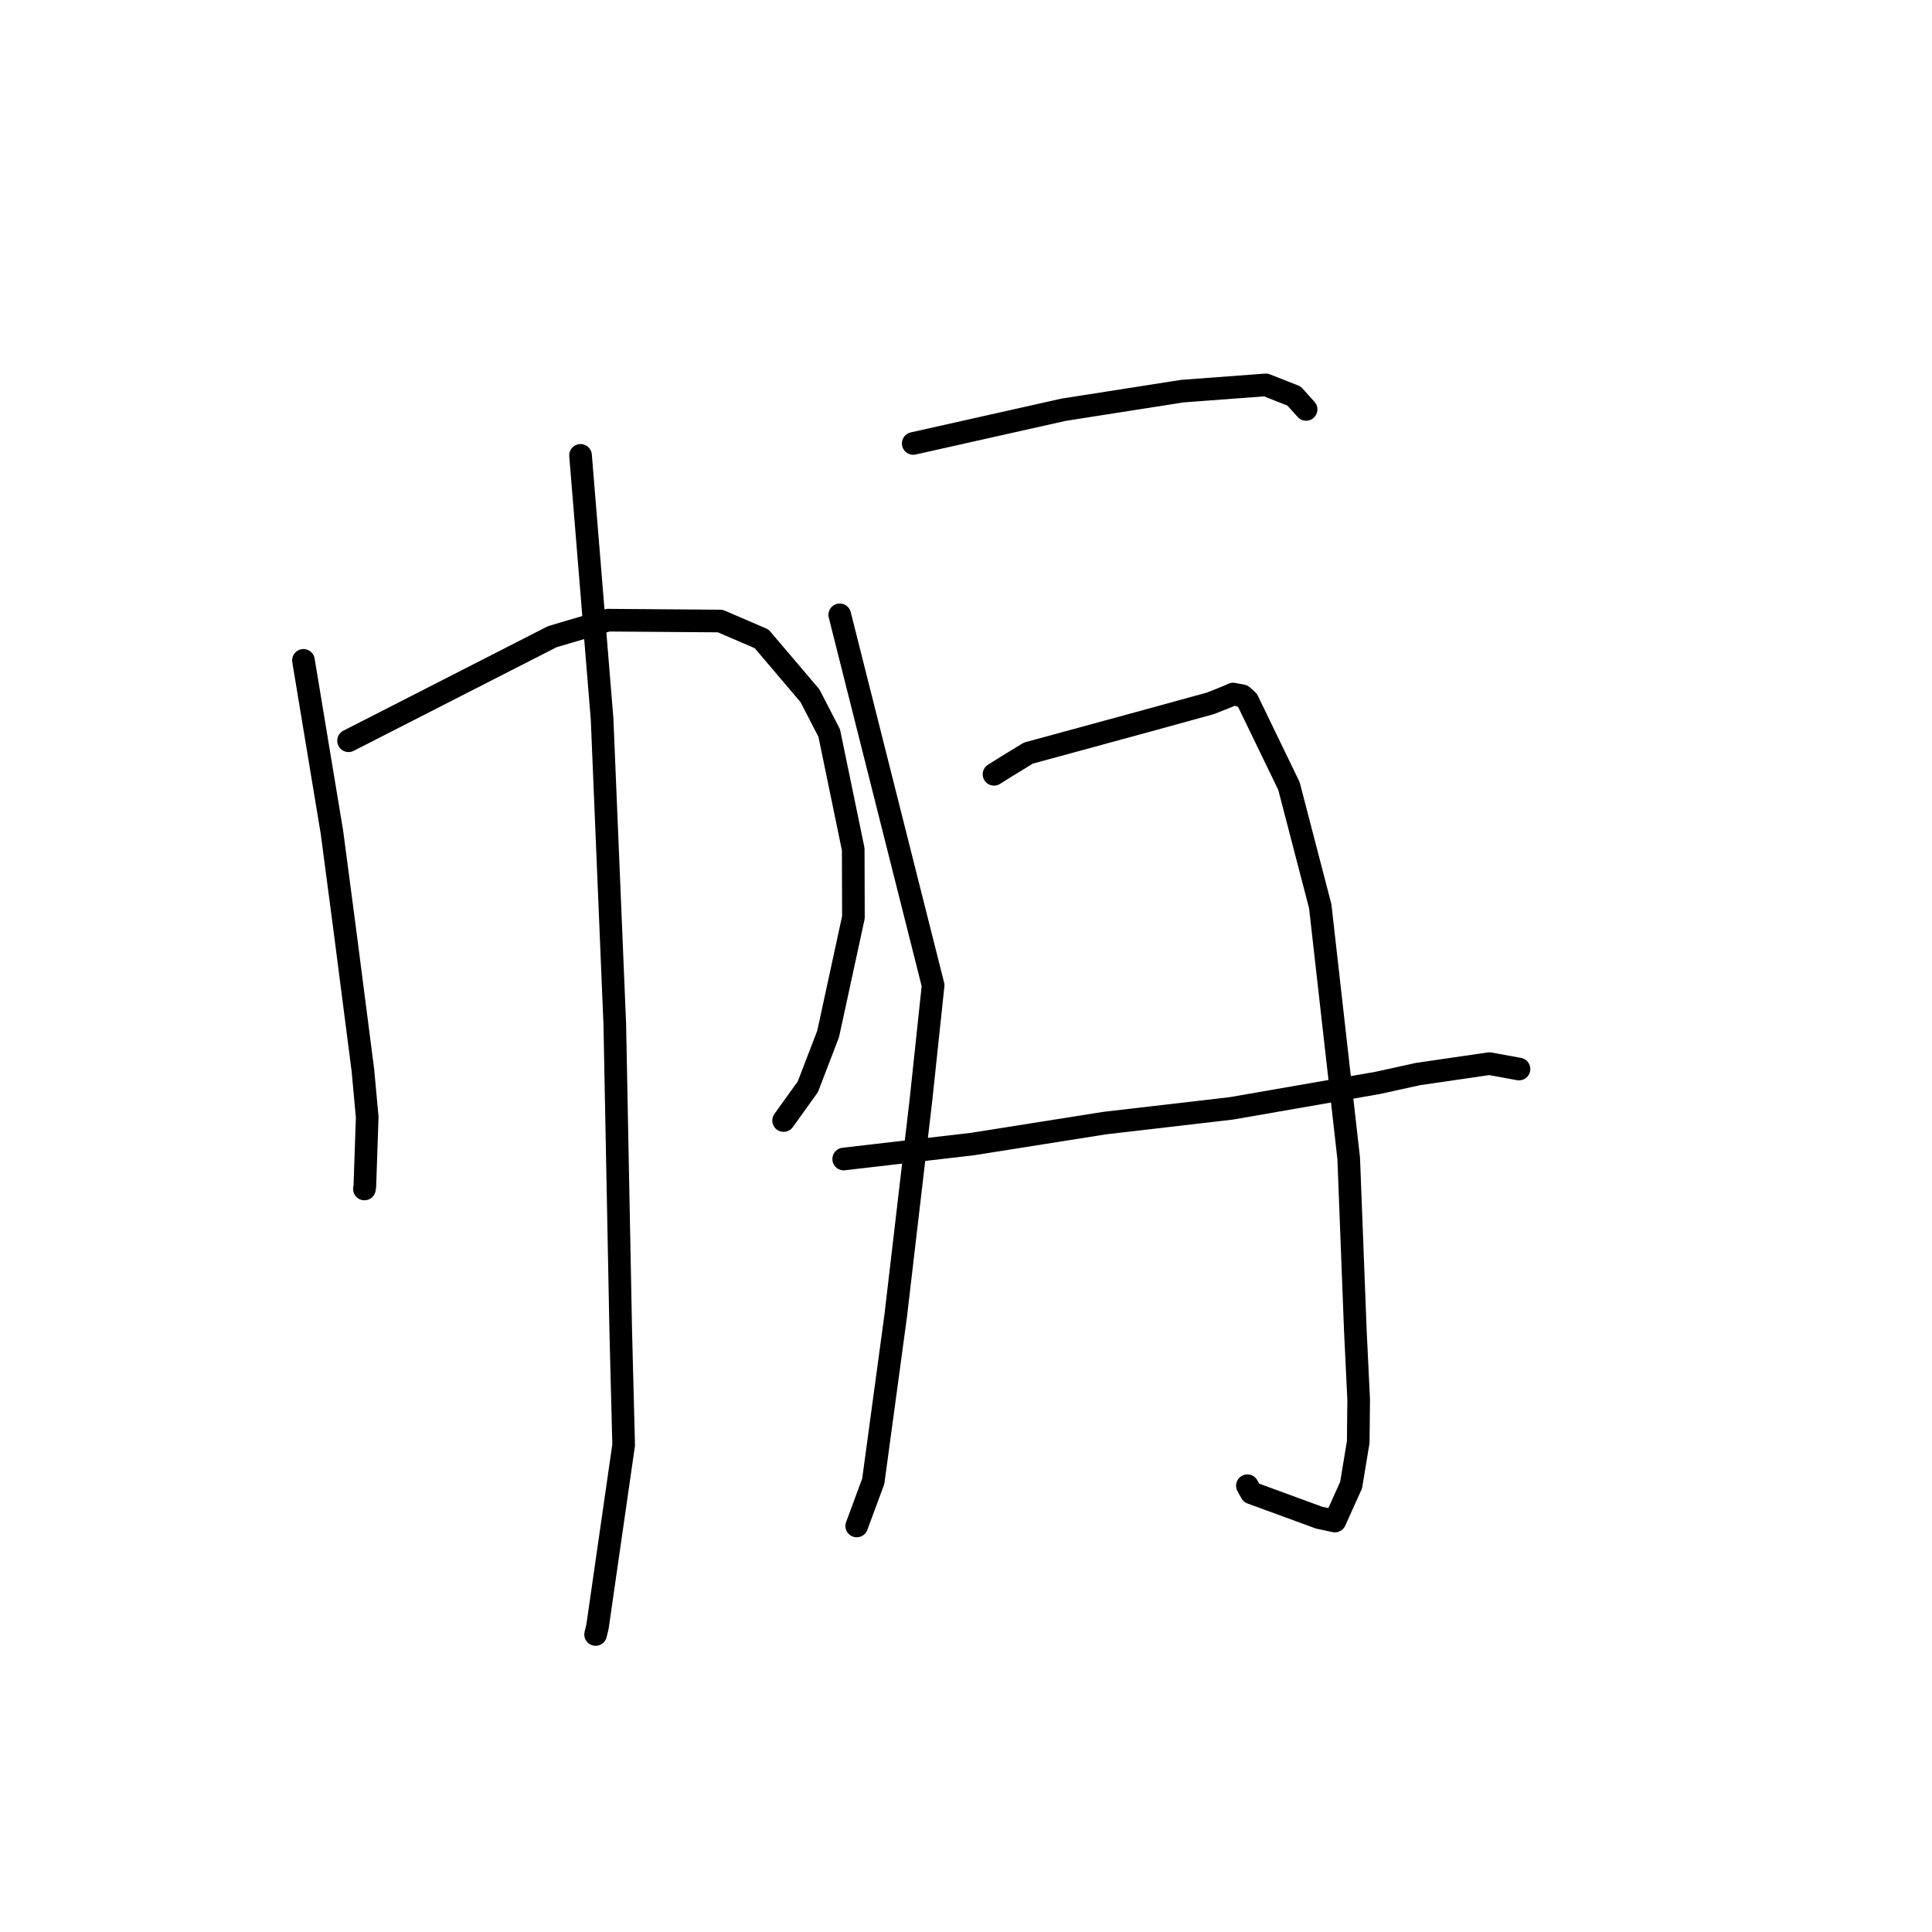 <?xml version="1.0" standalone="no"?>
    <svg width="256" height="256" xmlns="http://www.w3.org/2000/svg" version="1.1">
    <polyline stroke="black" stroke-width="3" stroke-linecap="round" fill="transparent" stroke-linejoin="round" points="40.209 87.502 42.097 98.898 43.986 110.293 45.729 123.522 48.083 141.795 48.657 148.008 48.344 157.185 48.288 157.545 " />
        <polyline stroke="black" stroke-width="3" stroke-linecap="round" fill="transparent" stroke-linejoin="round" points="46.184 98.153 59.679 91.261 73.174 84.368 80.576 82.178 95.436 82.289 100.916 84.648 107.319 92.18 109.876 97.131 113.055 112.514 113.083 121.552 109.731 137.005 107.045 144.001 104.125 148.068 103.833 148.475 " />
        <polyline stroke="black" stroke-width="3" stroke-linecap="round" fill="transparent" stroke-linejoin="round" points="76.925 60.34 78.353 77.808 79.78 95.276 81.463 135.728 82.253 176.411 82.638 191.464 79.175 215.516 78.921 216.578 " />
        <polyline stroke="black" stroke-width="3" stroke-linecap="round" fill="transparent" stroke-linejoin="round" points="121.008 58.759 130.959 56.528 140.911 54.297 156.664 51.827 167.724 51 171.463 52.473 172.94 54.11 173.064 54.247 " />
        <polyline stroke="black" stroke-width="3" stroke-linecap="round" fill="transparent" stroke-linejoin="round" points="111.271 81.469 117.457 106.017 123.644 130.565 122.034 145.729 118.687 174.333 115.71 196.287 113.72 201.66 113.521 202.198 " />
        <polyline stroke="black" stroke-width="3" stroke-linecap="round" fill="transparent" stroke-linejoin="round" points="131.713 102.6 132.511 102.098 133.309 101.596 136.268 99.788 152.047 95.49 160.411 93.19 162.652 92.295 163.392 91.965 164.615 92.199 165.31 92.824 170.793 104.15 174.94 120.087 178.712 153.505 179.588 176.262 180.031 185.453 179.974 191.065 179.029 196.785 176.882 201.546 174.787 201.098 165.81 197.809 165.286 196.868 " />
        <polyline stroke="black" stroke-width="3" stroke-linecap="round" fill="transparent" stroke-linejoin="round" points="111.794 153.575 120.31 152.586 128.827 151.597 146.394 148.813 163.159 146.865 182.491 143.503 187.903 142.314 197.347 140.938 201.098 141.621 201.275 141.654 " />
        </svg>